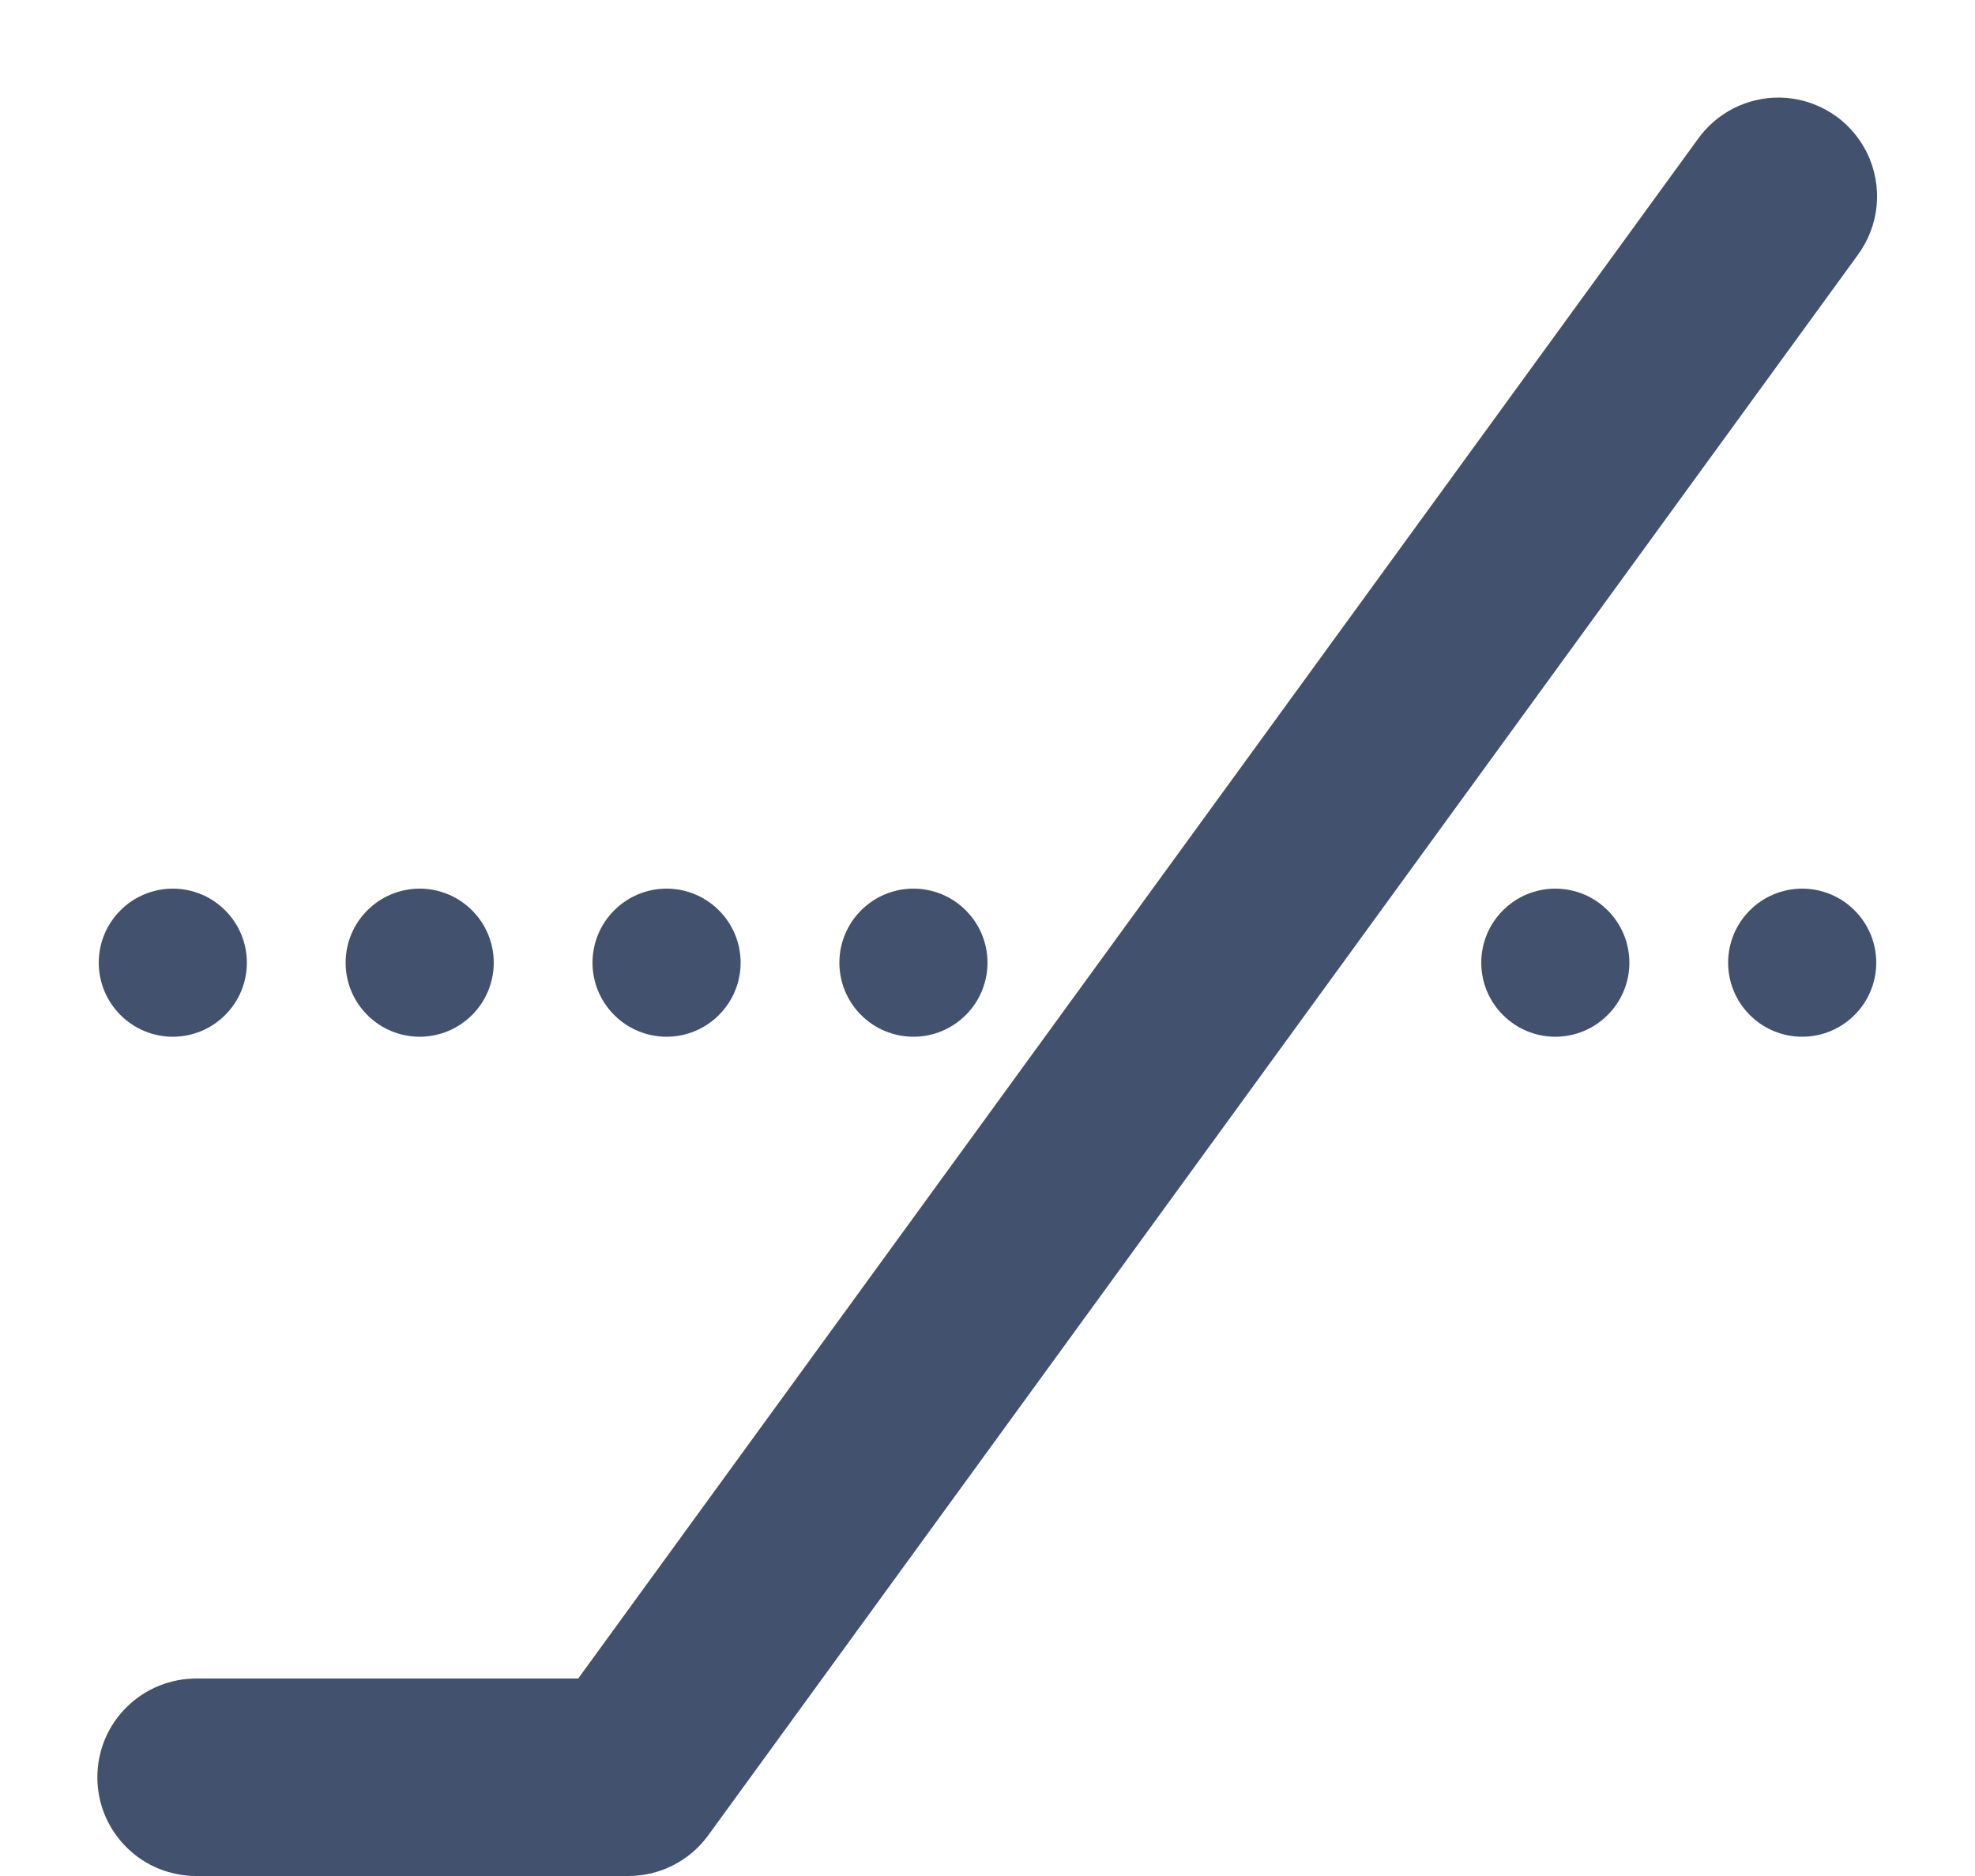<svg width="20" height="19" viewBox="0 0 20 19" fill="none" xmlns="http://www.w3.org/2000/svg">
<path d="M18.023 0.988C17.86 0.986 17.699 1.024 17.555 1.097C17.41 1.171 17.285 1.279 17.191 1.412L5.855 17H2C1.868 16.998 1.736 17.023 1.613 17.072C1.49 17.122 1.378 17.195 1.284 17.288C1.189 17.381 1.114 17.492 1.063 17.614C1.012 17.736 0.986 17.868 0.986 18C0.986 18.133 1.012 18.264 1.063 18.386C1.114 18.508 1.189 18.619 1.284 18.712C1.378 18.805 1.49 18.879 1.613 18.928C1.736 18.977 1.868 19.002 2 19H6.363C6.521 19 6.677 18.963 6.817 18.891C6.958 18.819 7.079 18.716 7.172 18.588L18.809 2.588C18.919 2.44 18.987 2.265 19.004 2.081C19.021 1.898 18.987 1.713 18.906 1.547C18.824 1.382 18.699 1.242 18.543 1.143C18.387 1.045 18.207 0.991 18.023 0.988ZM1.75 9C1.551 9 1.36 9.079 1.22 9.22C1.079 9.36 1 9.551 1 9.75C1 9.949 1.079 10.14 1.22 10.28C1.36 10.421 1.551 10.5 1.75 10.5C1.949 10.5 2.14 10.421 2.28 10.28C2.421 10.14 2.5 9.949 2.5 9.75C2.5 9.551 2.421 9.36 2.28 9.22C2.14 9.079 1.949 9 1.75 9ZM4.25 9C4.051 9 3.86 9.079 3.72 9.22C3.579 9.36 3.5 9.551 3.5 9.75C3.5 9.949 3.579 10.14 3.72 10.28C3.86 10.421 4.051 10.5 4.25 10.5C4.449 10.5 4.64 10.421 4.78 10.28C4.921 10.14 5 9.949 5 9.75C5 9.551 4.921 9.36 4.78 9.22C4.64 9.079 4.449 9 4.25 9ZM6.75 9C6.551 9 6.36 9.079 6.22 9.22C6.079 9.36 6 9.551 6 9.75C6 9.949 6.079 10.14 6.22 10.28C6.36 10.421 6.551 10.5 6.75 10.5C6.949 10.5 7.14 10.421 7.28 10.28C7.421 10.14 7.5 9.949 7.5 9.75C7.5 9.551 7.421 9.36 7.28 9.22C7.14 9.079 6.949 9 6.75 9ZM9.25 9C9.051 9 8.86 9.079 8.72 9.22C8.579 9.36 8.5 9.551 8.5 9.75C8.5 9.949 8.579 10.14 8.72 10.28C8.86 10.421 9.051 10.5 9.25 10.5C9.449 10.5 9.64 10.421 9.78 10.28C9.921 10.14 10 9.949 10 9.75C10 9.551 9.921 9.36 9.78 9.22C9.64 9.079 9.449 9 9.25 9ZM15.75 9C15.551 9 15.36 9.079 15.22 9.22C15.079 9.36 15 9.551 15 9.75C15 9.949 15.079 10.14 15.22 10.28C15.36 10.421 15.551 10.5 15.75 10.5C15.949 10.5 16.14 10.421 16.28 10.28C16.421 10.14 16.5 9.949 16.5 9.75C16.5 9.551 16.421 9.36 16.28 9.22C16.14 9.079 15.949 9 15.75 9ZM18.25 9C18.051 9 17.86 9.079 17.72 9.22C17.579 9.36 17.5 9.551 17.5 9.75C17.5 9.949 17.579 10.14 17.72 10.28C17.86 10.421 18.051 10.5 18.25 10.5C18.449 10.5 18.64 10.421 18.78 10.28C18.921 10.14 19 9.949 19 9.75C19 9.551 18.921 9.36 18.78 9.22C18.64 9.079 18.449 9 18.25 9Z" fill="#42526E"/>
</svg>
